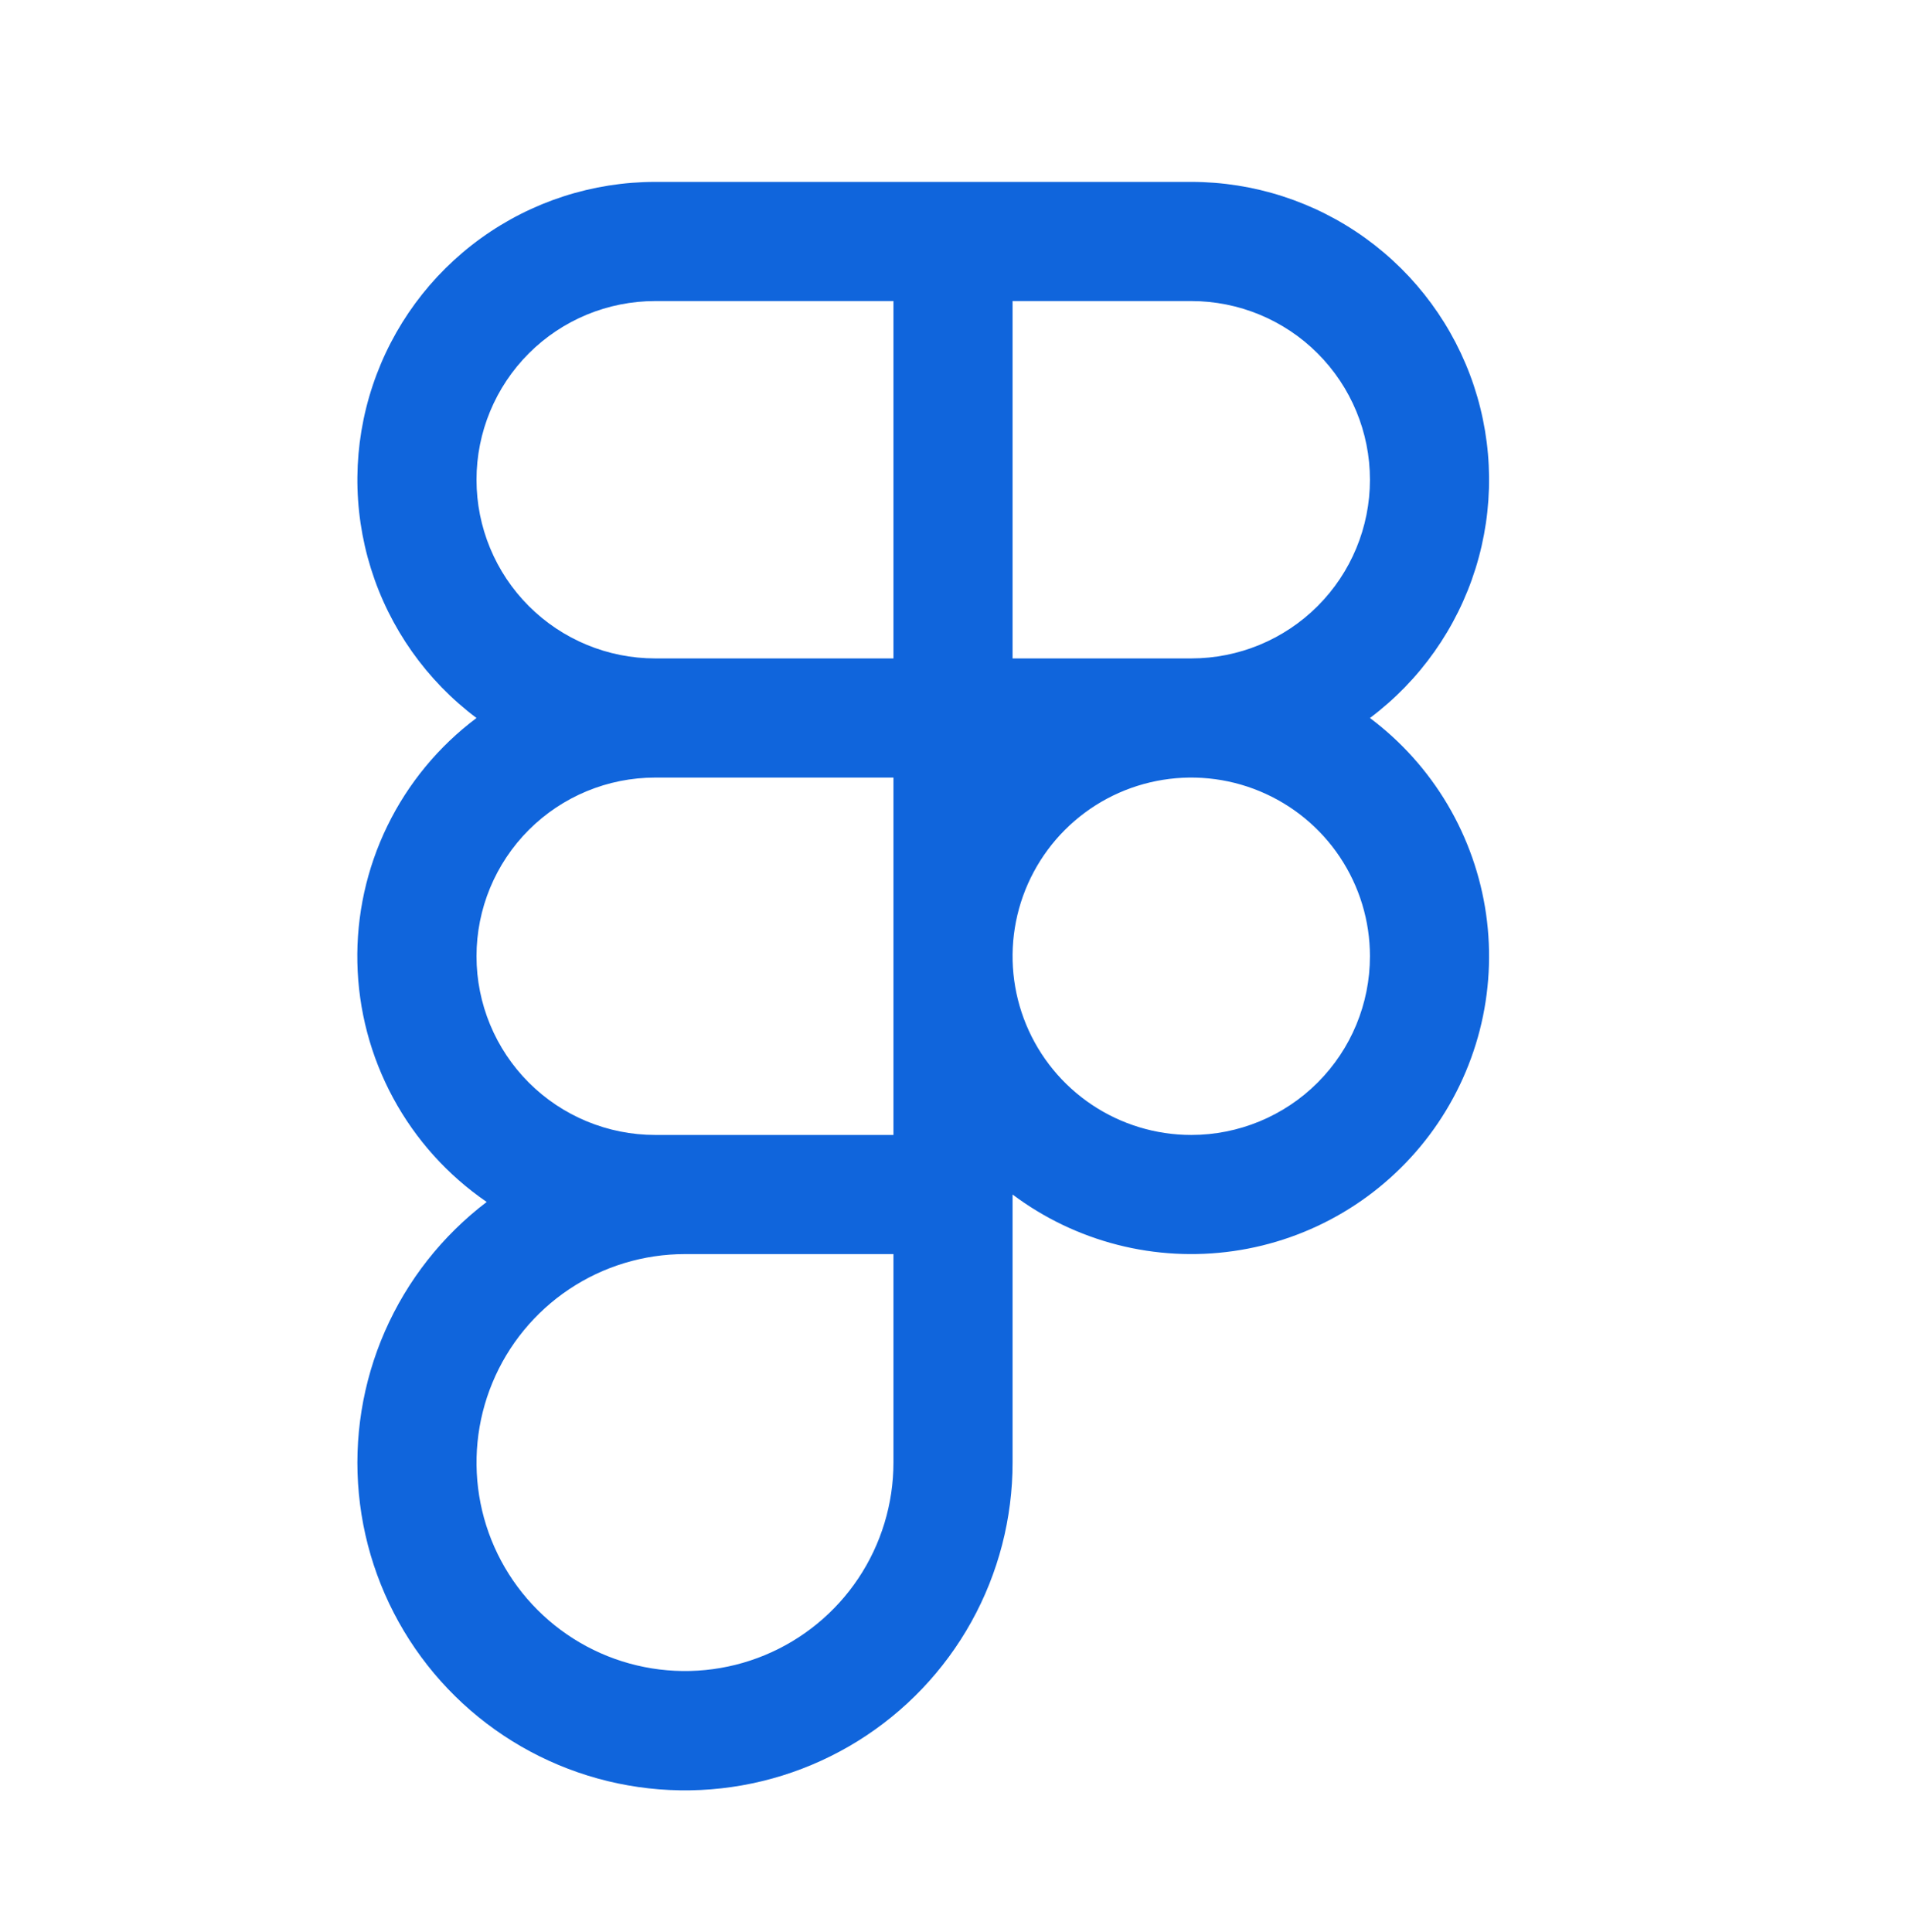 <svg width="74" height="75" viewBox="0 0 74 75" fill="none" xmlns="http://www.w3.org/2000/svg">
<path d="M53.188 27.875C55.129 26.419 56.563 24.389 57.287 22.073C58.011 19.756 57.987 17.271 57.22 14.969C56.452 12.666 54.98 10.664 53.011 9.245C51.042 7.826 48.677 7.062 46.251 7.062H25.438C23.011 7.062 20.646 7.826 18.677 9.245C16.709 10.664 15.236 12.666 14.469 14.969C13.701 17.271 13.678 19.756 14.401 22.073C15.125 24.389 16.559 26.419 18.5 27.875C17.03 28.977 15.844 30.413 15.04 32.064C14.235 33.715 13.836 35.535 13.875 37.371C13.913 39.208 14.389 41.009 15.262 42.625C16.136 44.241 17.381 45.625 18.896 46.664C17.173 47.974 15.813 49.703 14.944 51.685C14.076 53.668 13.727 55.84 13.933 57.995C14.138 60.15 14.89 62.217 16.117 64C17.345 65.784 19.007 67.224 20.947 68.185C22.887 69.146 25.04 69.597 27.202 69.493C29.364 69.39 31.464 68.736 33.303 67.594C35.142 66.452 36.66 64.86 37.711 62.968C38.763 61.075 39.314 58.946 39.313 56.781V46.375C40.528 47.286 41.91 47.949 43.381 48.326C44.852 48.703 46.383 48.786 47.886 48.571C49.389 48.357 50.835 47.848 52.142 47.074C53.448 46.301 54.589 45.277 55.501 44.062C56.411 42.848 57.074 41.465 57.451 39.995C57.828 38.524 57.911 36.993 57.697 35.49C57.482 33.987 56.973 32.541 56.2 31.234C55.426 29.927 54.403 28.786 53.188 27.875ZM53.188 18.625C53.188 20.465 52.457 22.23 51.156 23.531C49.855 24.832 48.09 25.562 46.251 25.562H39.313V11.688H46.251C48.09 11.688 49.855 12.418 51.156 13.719C52.457 15.021 53.188 16.785 53.188 18.625ZM18.5 18.625C18.5 16.785 19.231 15.021 20.532 13.719C21.834 12.418 23.598 11.688 25.438 11.688H34.688V25.562H25.438C23.598 25.562 21.834 24.832 20.532 23.531C19.231 22.23 18.5 20.465 18.5 18.625ZM25.438 44.062C23.598 44.062 21.834 43.332 20.532 42.031C19.231 40.73 18.5 38.965 18.5 37.125C18.5 35.285 19.231 33.52 20.532 32.219C21.834 30.918 23.598 30.188 25.438 30.188H34.688V44.062H25.438ZM34.688 56.781C34.688 58.382 34.213 59.947 33.324 61.278C32.435 62.609 31.171 63.646 29.692 64.259C28.213 64.871 26.585 65.032 25.015 64.719C23.445 64.407 22.003 63.636 20.871 62.504C19.739 61.373 18.968 59.93 18.656 58.36C18.344 56.79 18.504 55.163 19.117 53.684C19.729 52.205 20.767 50.941 22.098 50.051C23.429 49.162 24.993 48.688 26.594 48.688H34.688V56.781ZM46.251 44.062C44.878 44.062 43.537 43.656 42.396 42.893C41.255 42.131 40.366 41.047 39.841 39.78C39.316 38.512 39.179 37.117 39.446 35.772C39.714 34.426 40.375 33.19 41.345 32.219C42.315 31.249 43.551 30.588 44.897 30.321C46.243 30.053 47.638 30.191 48.905 30.716C50.173 31.241 51.257 32.13 52.019 33.271C52.781 34.412 53.188 35.753 53.188 37.125C53.188 38.965 52.457 40.73 51.156 42.031C49.855 43.332 48.09 44.062 46.251 44.062Z" fill="#1065DC"/>
</svg>
